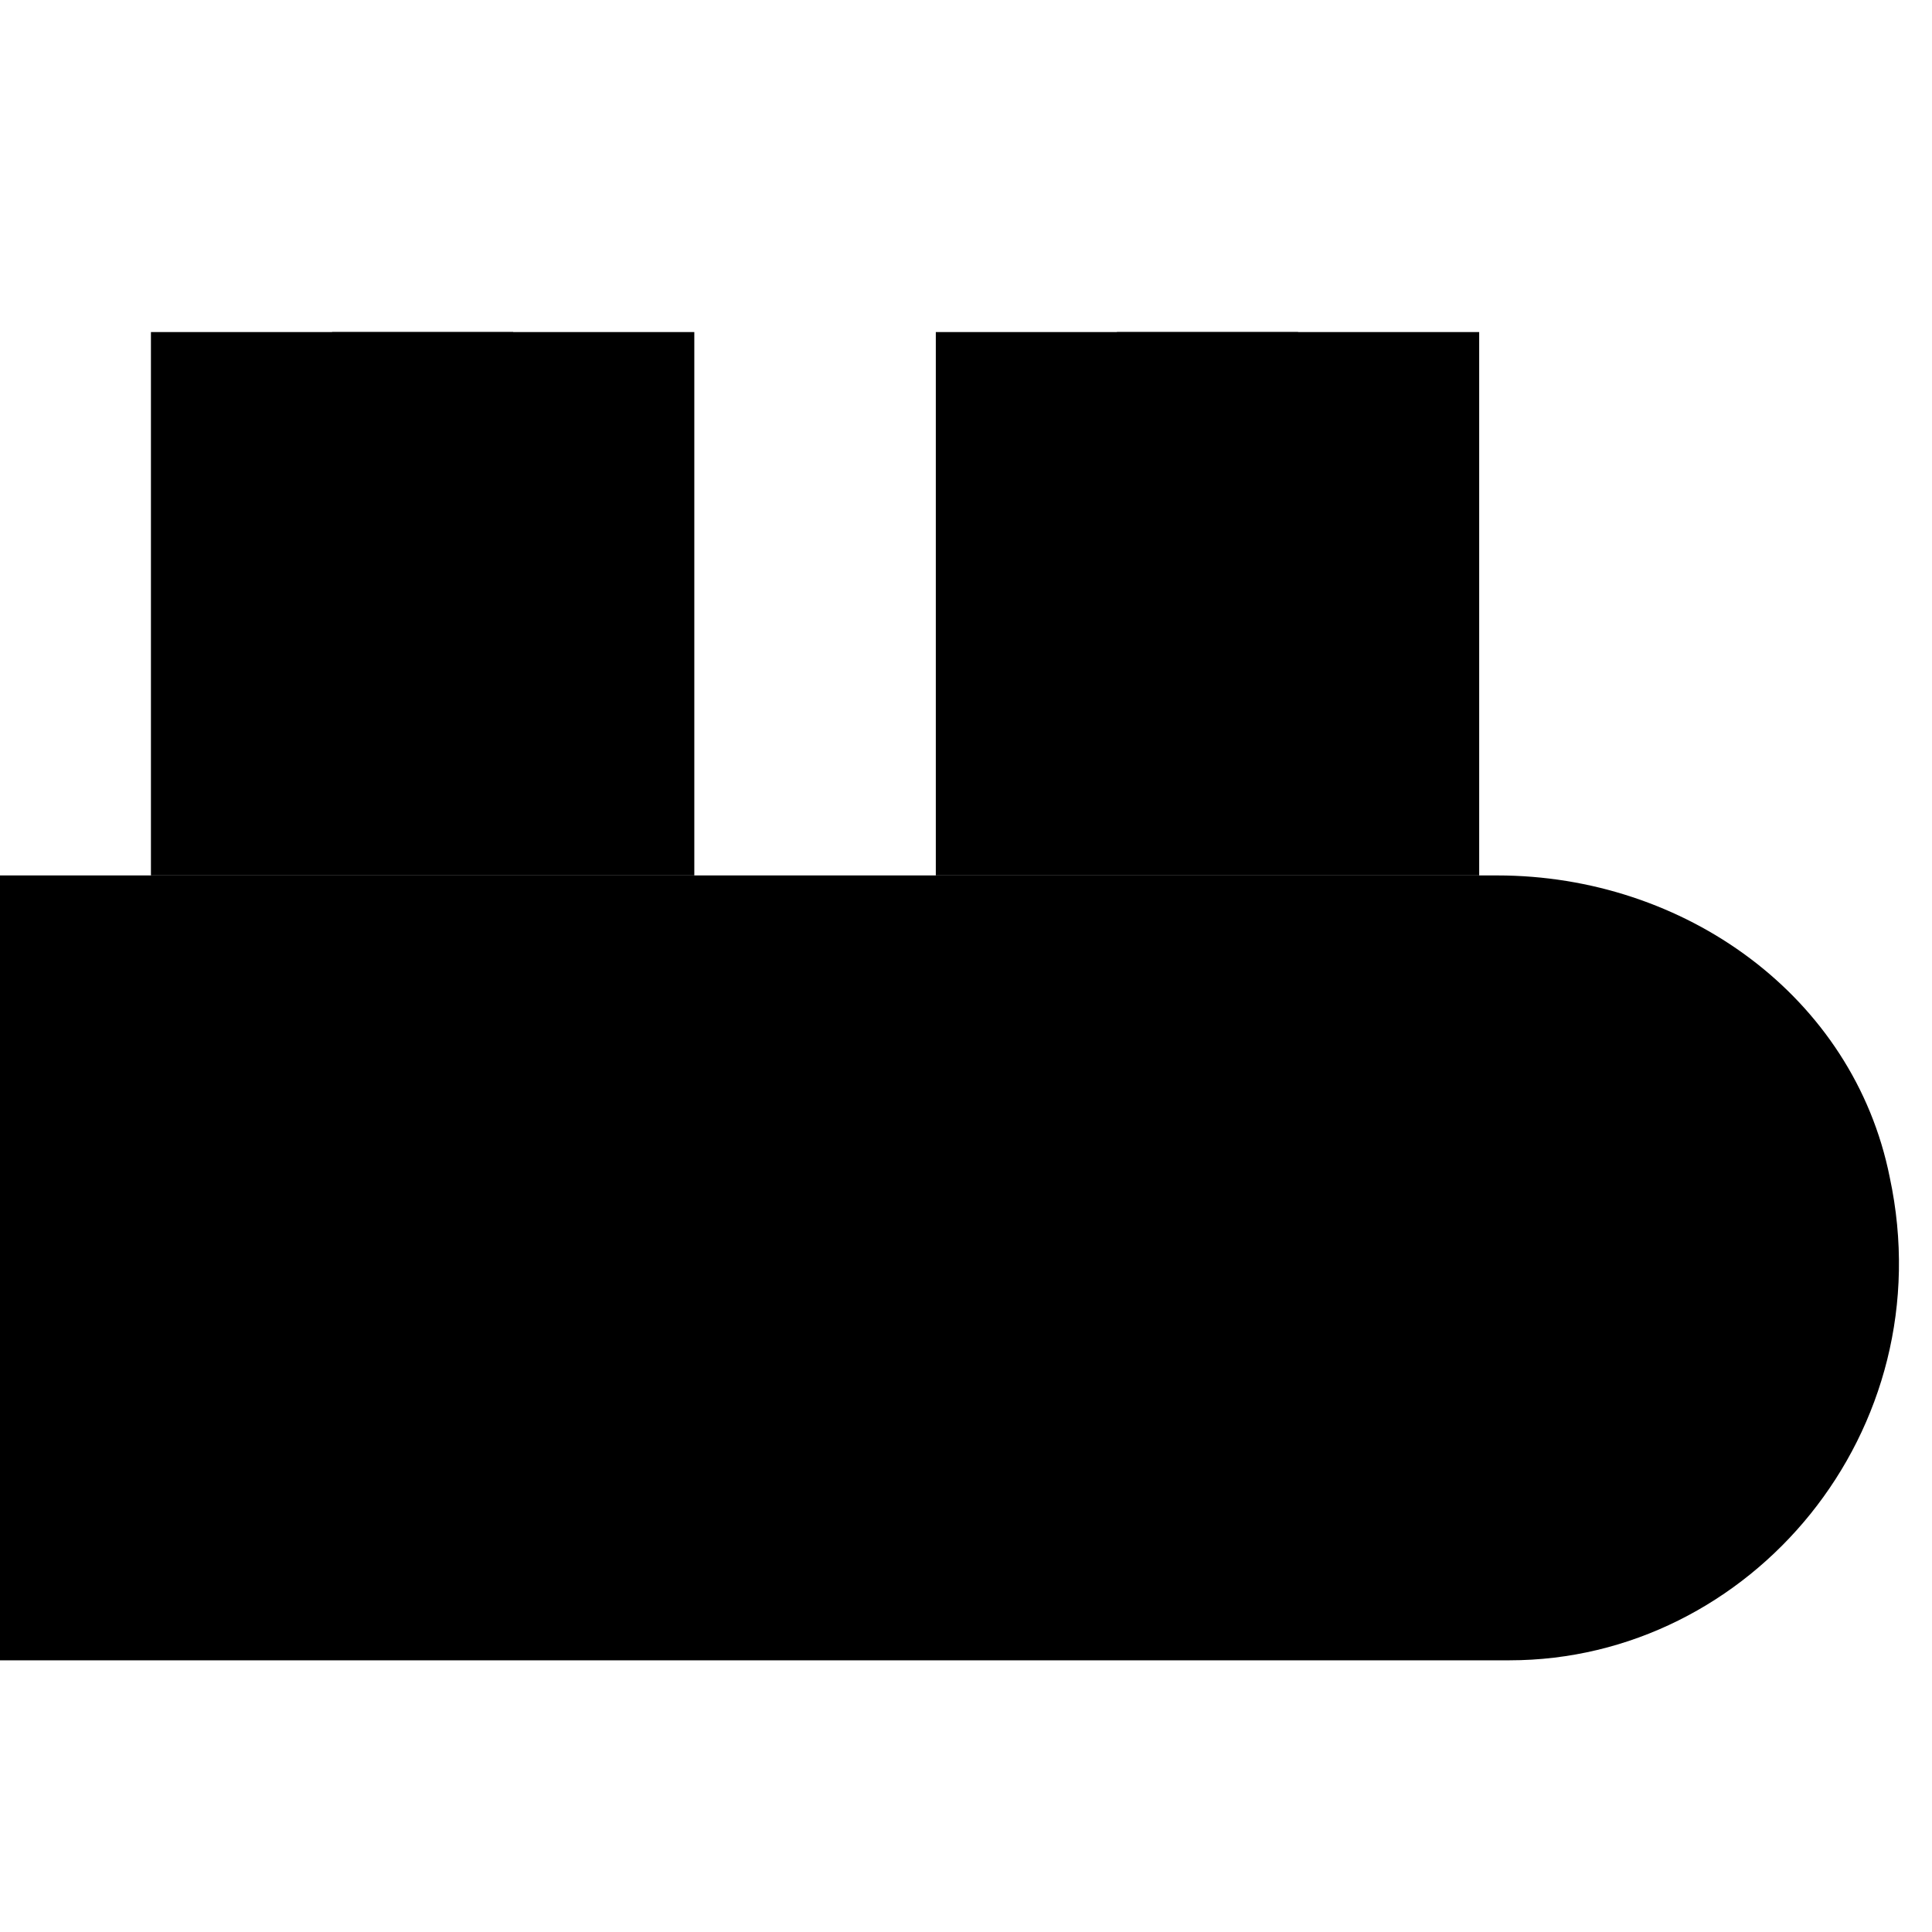 <svg viewBox="0 0 32 32" height="32" width="32">
  <g id="manufacturing" transform="translate(0 5)">
    <path d="M0 9.5h24.8c3.1 0 5.9 2 6.5 5 .9 4.2-2.3 8-6.3 8H0" stroke-linejoin="round" stroke-linecap="round"/>
    <circle cx="24" cy="16" r="2.5" stroke-linejoin="round" stroke-linecap="round"/>
    <circle cx="15" cy="16" r="2.5" stroke-linejoin="round" stroke-linecap="round"/>
    <circle cx="6" cy="16" r="2.5" stroke-linejoin="round" stroke-linecap="round"/>
    <path stroke-linejoin="round" stroke-linecap="round" d="M2.5.5h9v9h-9z"/>
    <path stroke-linejoin="round" stroke-linecap="round" d="M5.5.5h3v3h-3zm10 0h9v9h-9z"/>
    <path stroke-linejoin="round" stroke-linecap="round" d="M18.5.5h3v3h-3z"/>
  </g>
</svg>
